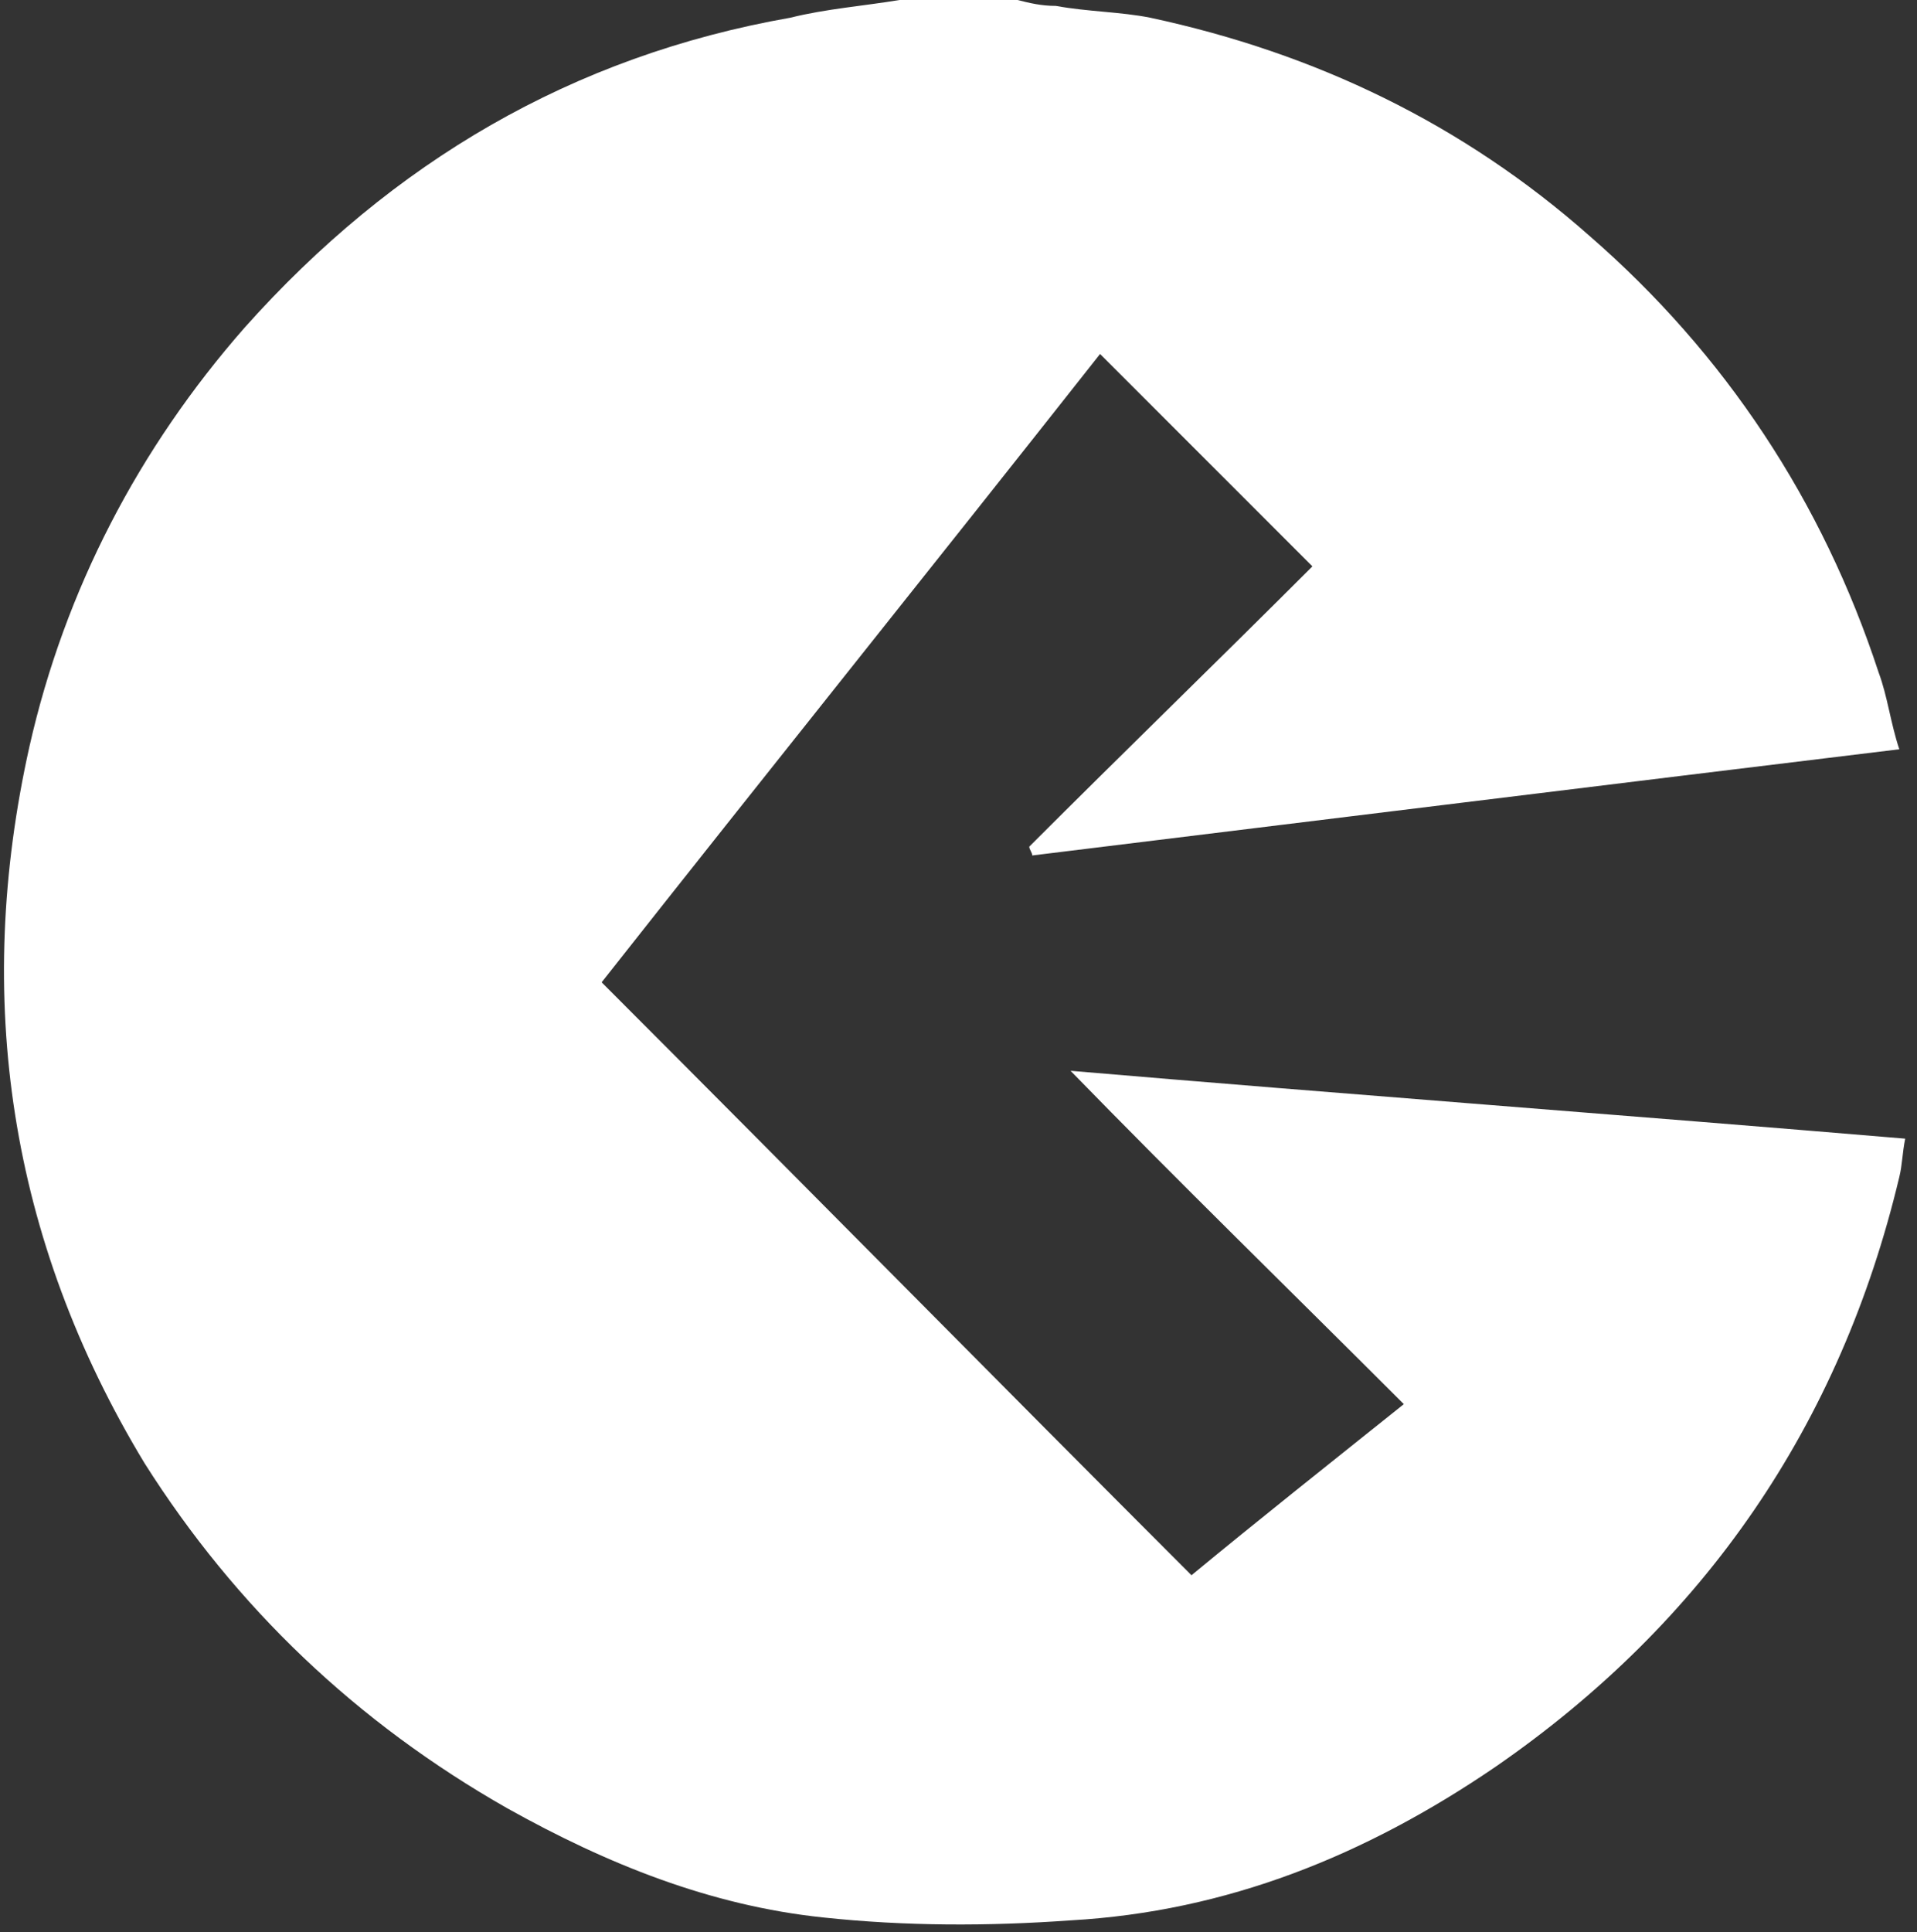 <?xml version="1.0" encoding="utf-8"?>
<!-- Generator: Adobe Illustrator 21.0.2, SVG Export Plug-In . SVG Version: 6.00 Build 0)  -->
<svg version="1.1" id="Capa_1" xmlns="http://www.w3.org/2000/svg" xmlns:xlink="http://www.w3.org/1999/xlink" x="0px" y="0px"
	 viewBox="0 0 65 65.5" style="enable-background:new 0 0 65 65.5;" xml:space="preserve">
<rect x="0" y="0" width="65" height="65.5" fill="#333333" stroke="none"/>
<style type="text/css">
	.st0{fill:#FFFFFF;}
</style>
<g id="kXCCGo.tif">
	<g>
		<path class="st0" d="M30.5,0c1.3,0,2.7,0,4,0c0.4,0.1,0.8,0.2,1.3,0.2C36.9,0.4,38,0.4,39,0.6C44.6,1.8,49.6,4.2,53.9,8
			c4.6,4,7.9,9,9.8,14.8c0.3,0.8,0.4,1.7,0.7,2.6C54.5,26.6,44.8,27.8,35,29c0-0.1-0.1-0.2-0.1-0.3c3.2-3.2,6.5-6.4,9.6-9.5
			c-2.5-2.5-4.8-4.8-7.2-7.2C31.7,19.1,26,26.2,20.4,33.3c6.7,6.7,13.3,13.4,20,20.1c2.3-1.9,4.7-3.8,7.2-5.8
			c-3.8-3.8-7.6-7.5-11.3-11.3c9.4,0.8,18.8,1.5,28.3,2.3c-0.1,0.5-0.1,0.9-0.2,1.3c-2,8.4-6.6,15.1-13.7,20
			c-4.4,3-9.1,4.9-14.4,5.2c-2.8,0.2-5.6,0.2-8.4-0.1c-3.8-0.4-7.3-1.8-10.7-3.7C12.1,58.4,8,54.5,4.9,49.6C0.3,42-0.9,33.8,1,25.3
			c1.2-5.3,3.7-10.1,7.3-14.2c5-5.6,11.1-9.2,18.5-10.5C28,0.3,29.3,0.2,30.5,0z"/>
	</g>
</g>
</svg>
